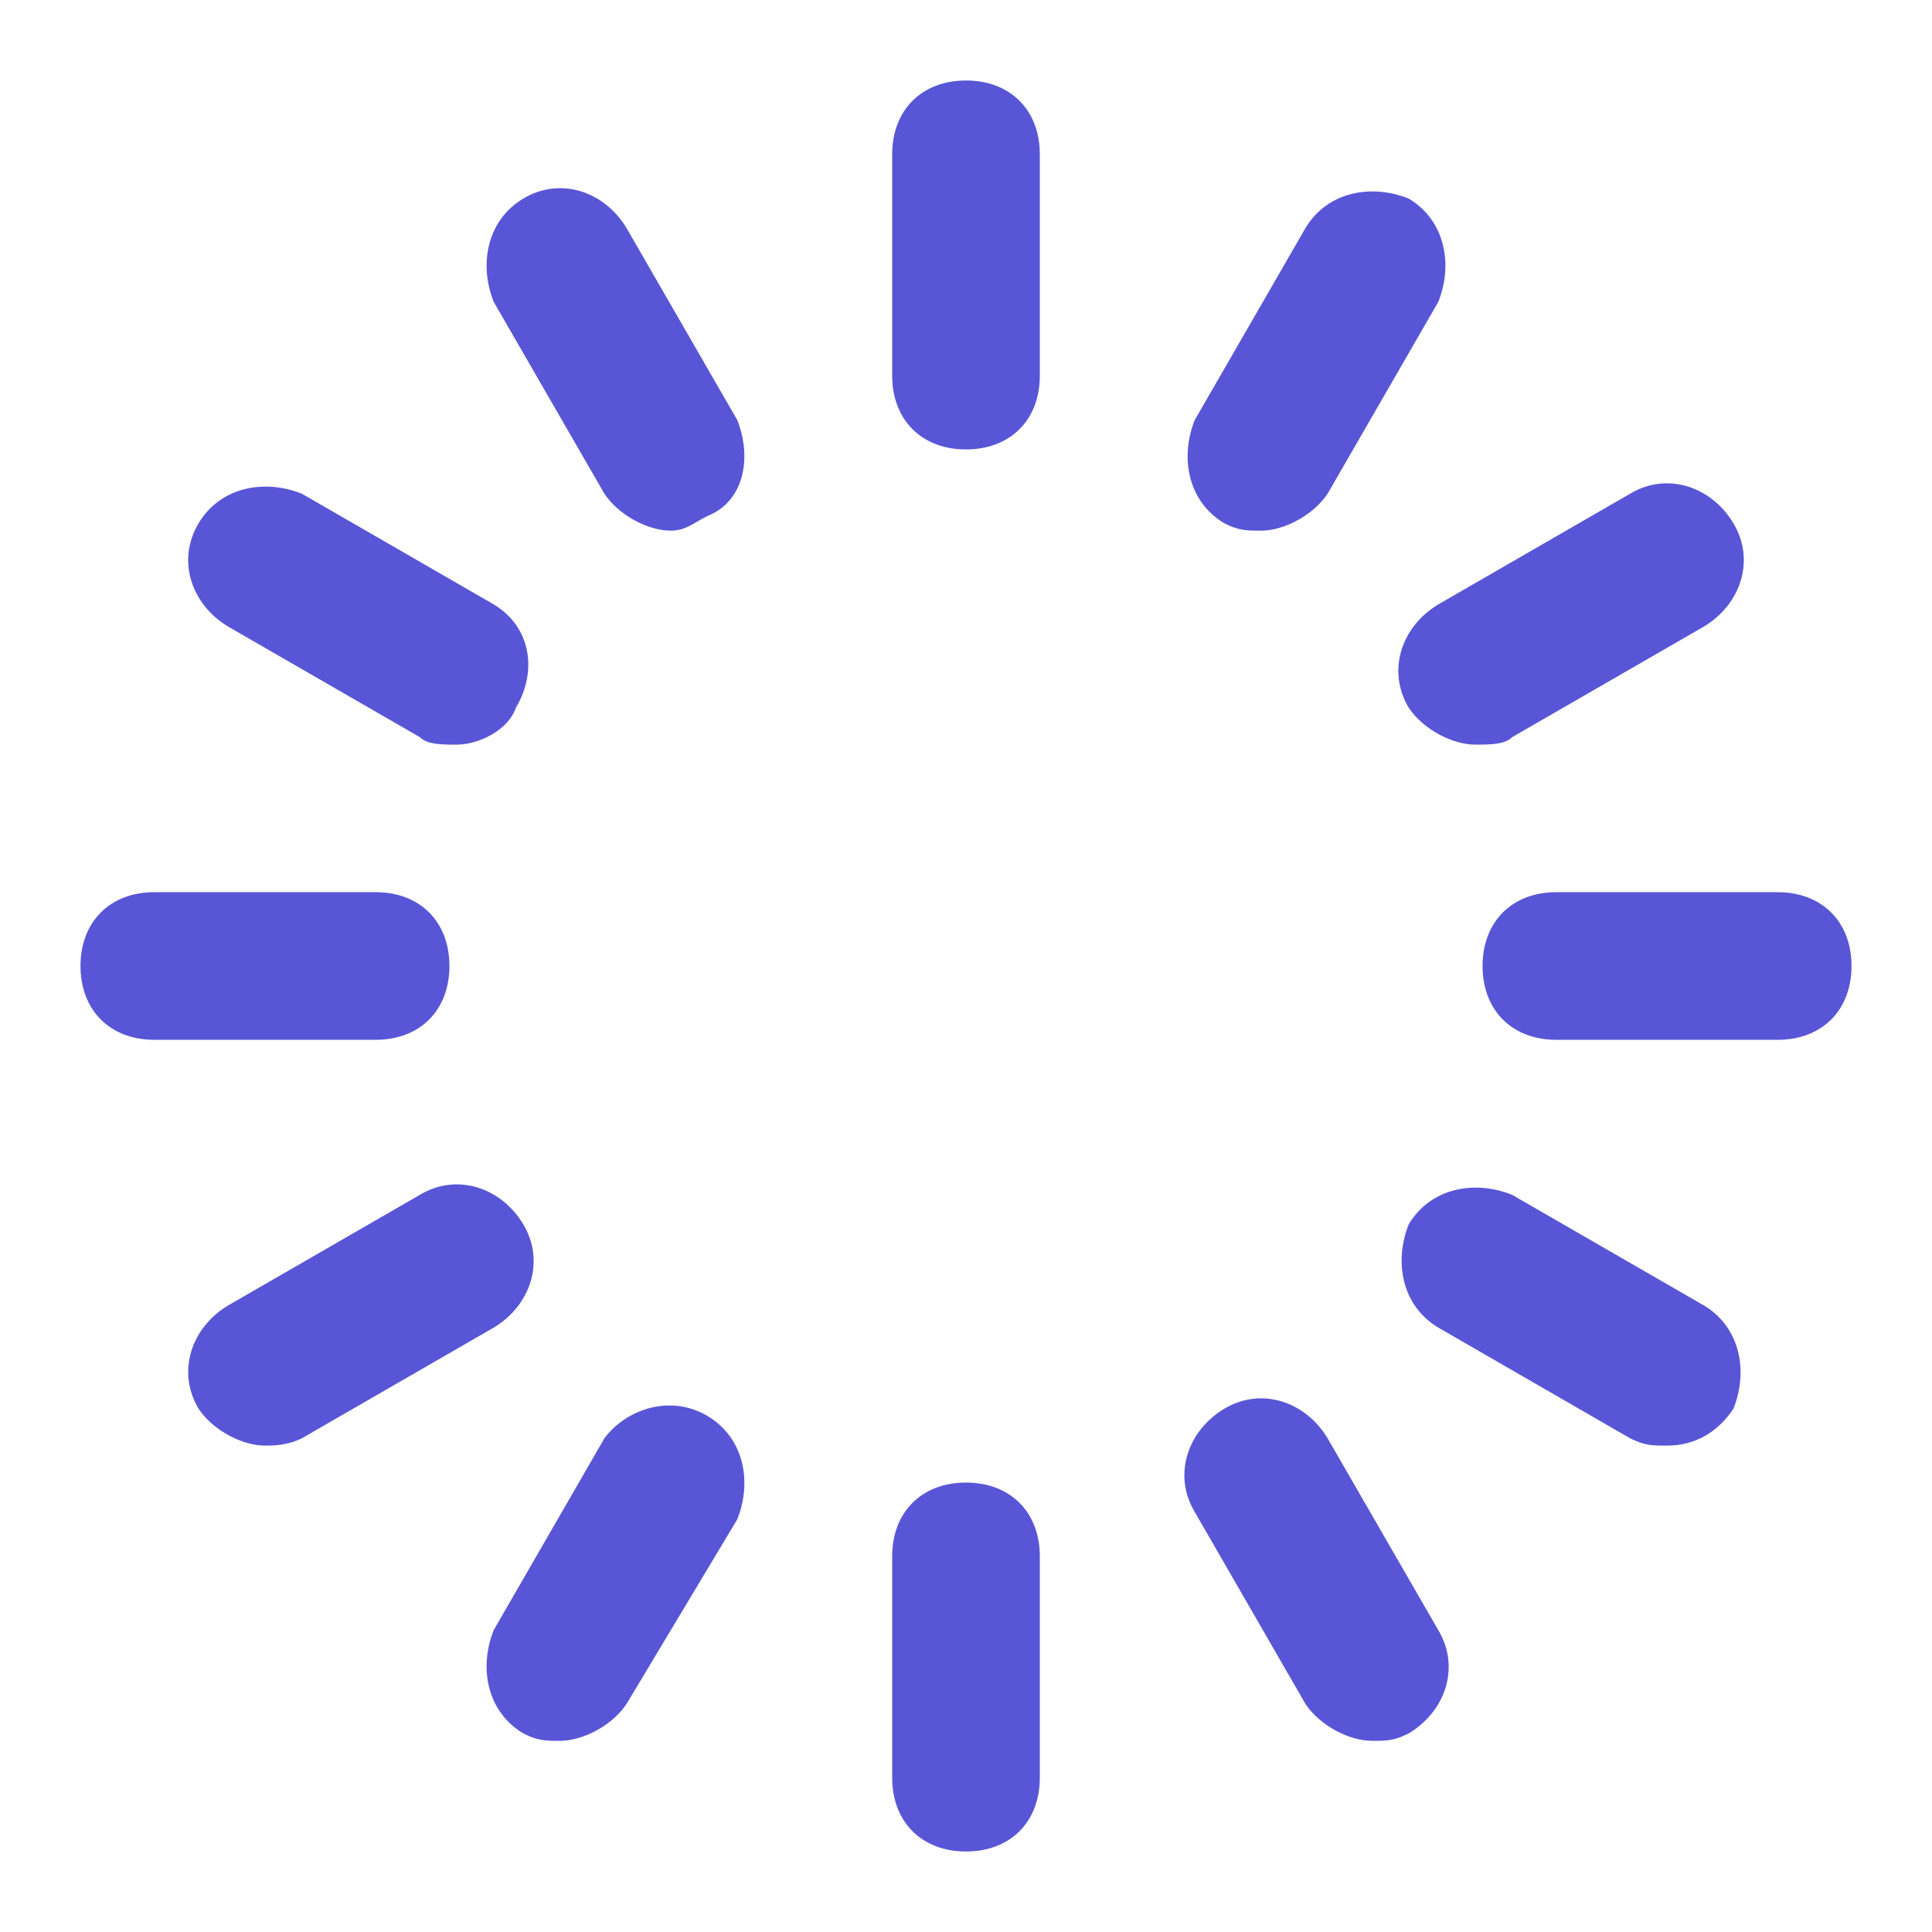 <svg xmlns="http://www.w3.org/2000/svg" xmlns:xlink="http://www.w3.org/1999/xlink" width="24" height="24">
  <defs>
    <path id="prefix__ic_progress_primary-a" d="M12 5.583c-.55 0-.917-.366-.917-.916v-2.75c0-.55.367-.917.917-.917s.917.367.917.917v2.75c0 .55-.367.916-.917.916zM12 23c-.55 0-.917-.367-.917-.917v-2.75c0-.55.367-.916.917-.916s.917.366.917.916v2.75c0 .55-.367.917-.917.917zM4.667 12.917h-2.75C1.367 12.917 1 12.55 1 12s.367-.917.917-.917h2.75c.55 0 .916.367.916.917s-.366.917-.916.917zm17.416 0h-2.75c-.55 0-.916-.367-.916-.917s.366-.917.916-.917h2.75c.55 0 .917.367.917.917s-.367.917-.917.917zM18.325 9.25c-.275 0-.642-.183-.825-.458-.275-.459-.092-1.009.367-1.284l2.383-1.375c.458-.275 1.008-.091 1.283.367.275.458.092 1.008-.366 1.283l-2.384 1.375c-.091.092-.275.092-.458.092zM3.292 17.958c-.275 0-.642-.183-.825-.458-.275-.458-.092-1.008.366-1.283l2.384-1.375c.458-.275 1.008-.092 1.283.366.275.459.092 1.009-.367 1.284L3.75 17.867c-.183.091-.367.091-.458.091zM15.667 6.592c-.184 0-.275 0-.459-.092-.458-.275-.55-.825-.366-1.283l1.375-2.384c.275-.458.825-.55 1.283-.366.458.275.55.825.367 1.283l-1.375 2.383c-.184.275-.55.459-.825.459zM6.958 21.625c-.183 0-.275 0-.458-.092-.458-.275-.55-.825-.367-1.283l1.375-2.383c.275-.367.825-.55 1.284-.275.458.275.55.825.366 1.283l-1.375 2.292c-.183.275-.55.458-.825.458zM5.675 9.25c-.183 0-.367 0-.458-.092L2.833 7.783c-.458-.275-.641-.825-.366-1.283.275-.458.825-.55 1.283-.367l2.383 1.375c.459.275.55.825.275 1.284-.091.275-.458.458-.733.458zm15.033 8.708c-.183 0-.275 0-.458-.091l-2.383-1.375c-.459-.275-.55-.825-.367-1.284.275-.458.825-.55 1.283-.366l2.384 1.375c.458.275.55.825.366 1.283-.183.275-.458.458-.825.458zM8.333 6.592c-.275 0-.641-.184-.825-.459L6.133 3.75c-.183-.458-.091-1.008.367-1.283.458-.275 1.008-.092 1.283.366l1.375 2.384c.184.458.092 1.008-.366 1.191-.184.092-.275.184-.459.184zm8.709 15.033c-.275 0-.642-.183-.825-.458l-1.375-2.384c-.275-.458-.092-1.008.366-1.283.459-.275 1.009-.092 1.284.367l1.375 2.383c.275.458.091 1.008-.367 1.283-.183.092-.275.092-.458.092z"/>
  </defs>
  <use fill="#5856D6" xlink:href="#prefix__ic_progress_primary-a"/>
</svg>
